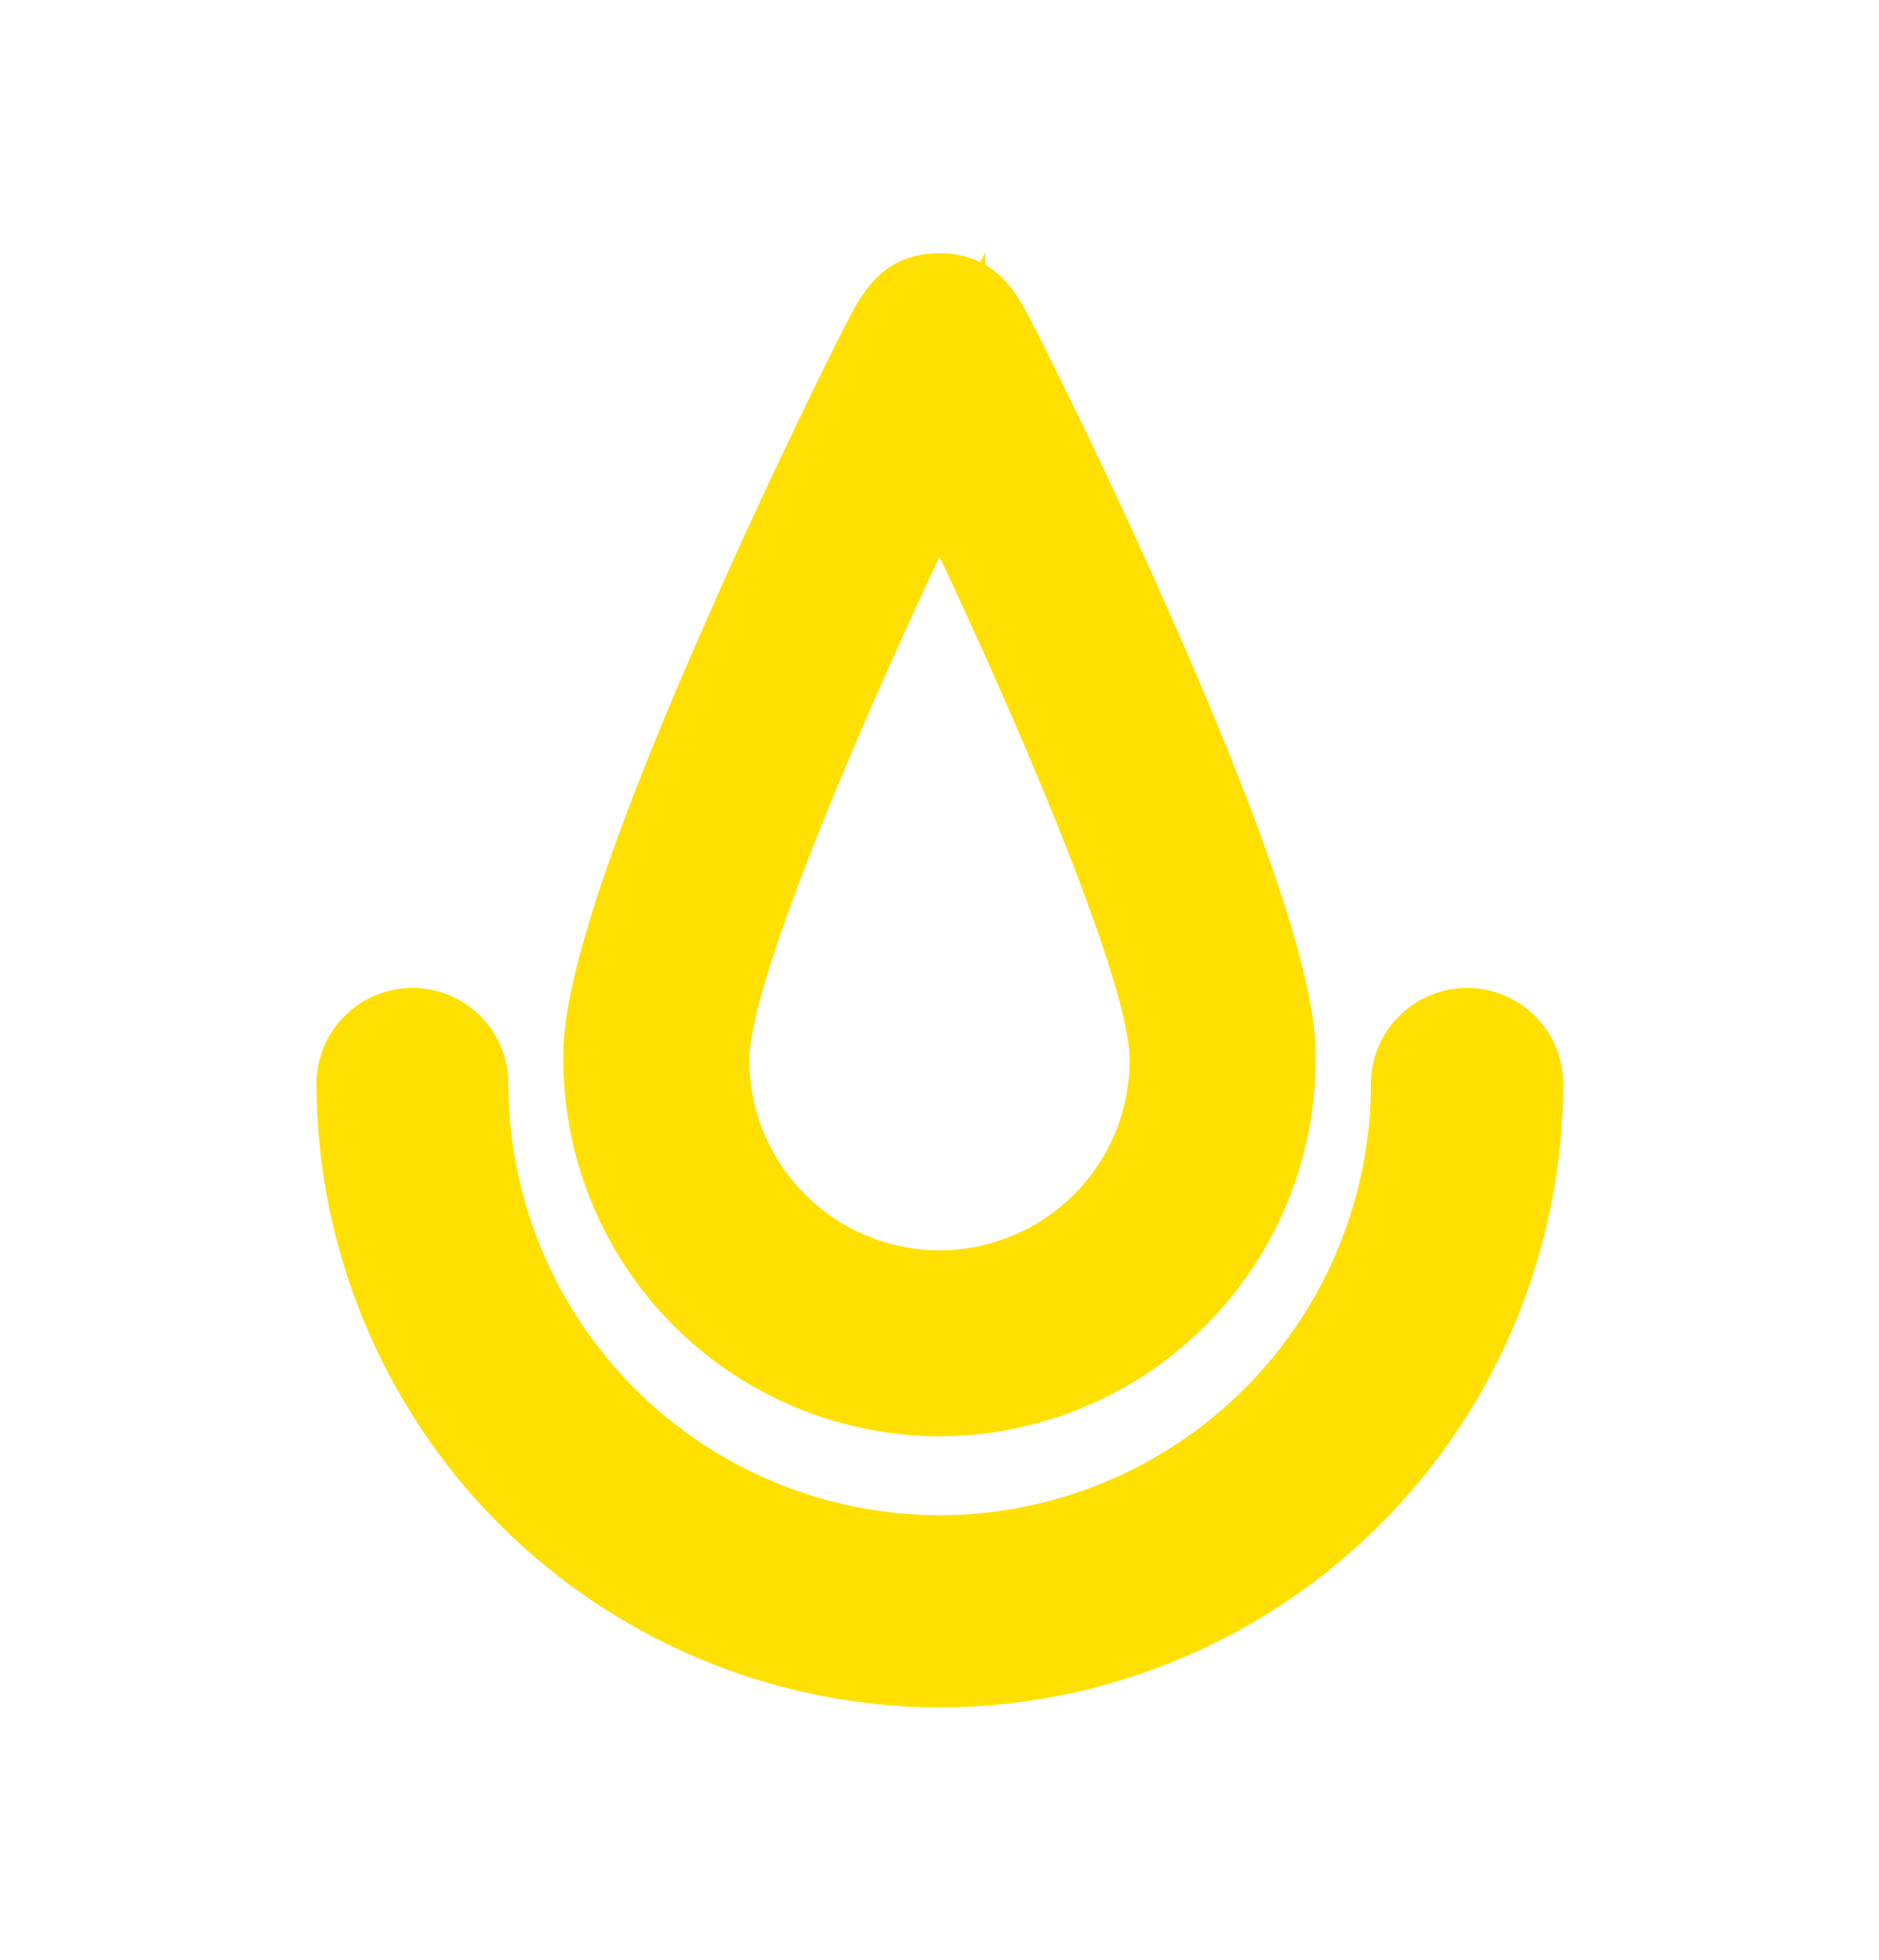 <svg id="Layer_1" data-name="Layer 1" xmlns="http://www.w3.org/2000/svg" viewBox="0 0 211 220"><defs><style>.cls-1{fill:#ffe000;}</style></defs><title>pro-badge</title><path class="cls-1" d="M105.49,161.24h0A42.35,42.35,0,0,0,147.74,119c0-3.63,0-13.26-16.71-50.86-3.32-7.49-7-15.48-11.08-23.76-1.52-3.13-2.81-5.69-3.72-7.5-1.35-2.65-2.81-5.54-5.59-7.15V28.33l-.54,1.11a10.29,10.29,0,0,0-4.61-1c-6.46,0-8.73,4.47-10.75,8.44-.9,1.78-2.18,4.34-3.7,7.47C88.36,49.89,84.25,58.49,80,68.12,63.26,105.73,63.26,115.37,63.26,119A42.35,42.35,0,0,0,105.49,161.24Zm0-20.88A21.38,21.38,0,0,1,84.15,119c0-7.83,10.36-33.12,21.35-56.5,11,23.37,21.36,48.67,21.36,56.5A21.38,21.38,0,0,1,105.5,140.36Z"/><path class="cls-1" d="M164.72,110.91h0a10.79,10.79,0,0,0-10.77,10.77,48.5,48.5,0,0,1-48.42,48.42h0a48.49,48.49,0,0,1-48.44-48.42,10.77,10.77,0,1,0-21.55,0,70.18,70.18,0,0,0,70,70h0a70.18,70.18,0,0,0,70-70A10.79,10.79,0,0,0,164.72,110.91Z"/></svg>